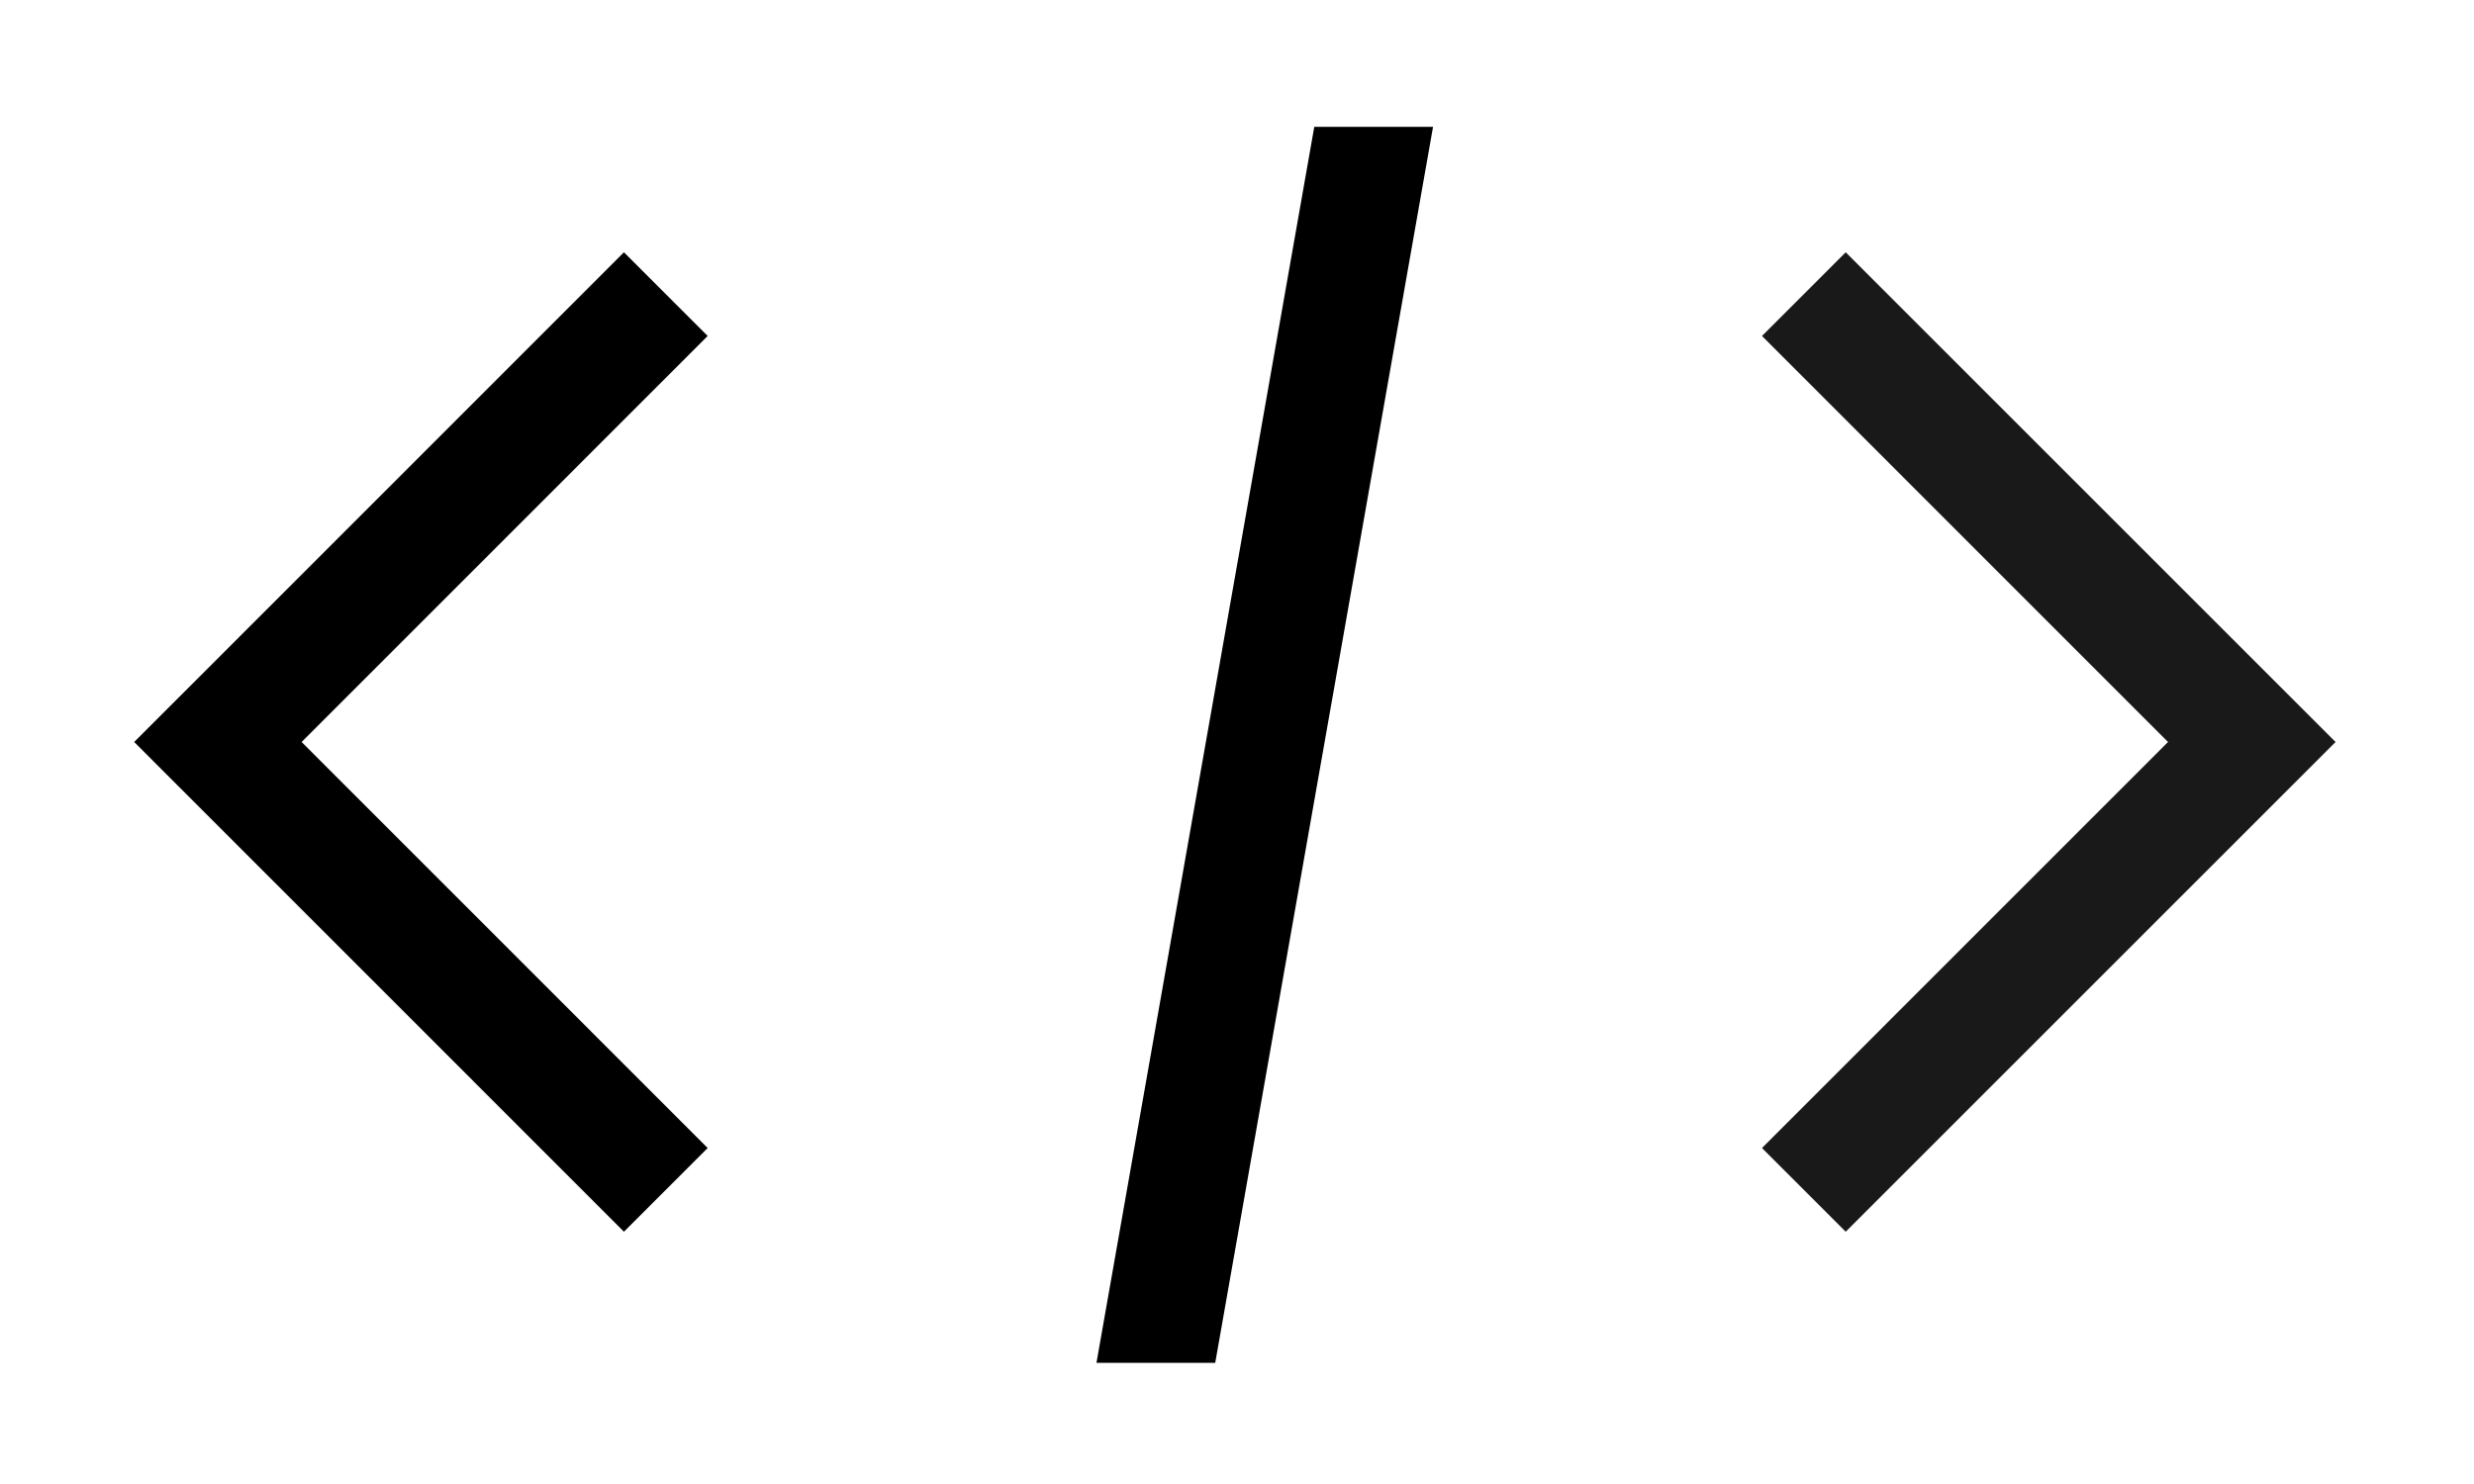 <?xml version="1.0" encoding="UTF-8"?>
<svg width="25px" height="15px" viewBox="0 0 25 15" version="1.1" xmlns="http://www.w3.org/2000/svg" xmlns:xlink="http://www.w3.org/1999/xlink">
    <!-- Generator: Sketch 53.2 (72643) - https://sketchapp.com -->
    <title>code_icon</title>
    <desc>Created with Sketch.</desc>
    <g id="code_icon" stroke="none" stroke-width="1" fill="none" fill-rule="evenodd">
        <g id="Group-15" transform="translate(1, 1)" fill="#000000">
            <path d="M6.151,2.396 L2.048,6.5 L6.151,10.604 L5.305,11.45 L0.356,6.5 L5.305,1.55 L6.151,2.396 Z" id="Combined-Shape"></path>
            <path d="M22.601,2.396 L18.498,6.5 L22.601,10.604 L21.755,11.45 L16.805,6.5 L21.755,1.55 L22.601,2.396 Z" id="Combined-Shape-Copy-2" opacity="0.9" transform="translate(19.703, 6.5) scale(-1, 1) translate(-19.703, -6.5) "></path>
            <polygon id="Rectangle" points="12.281 0.282 13.481 0.282 11.28 12.775 10.08 12.775"></polygon>
        </g>
    </g>
</svg>